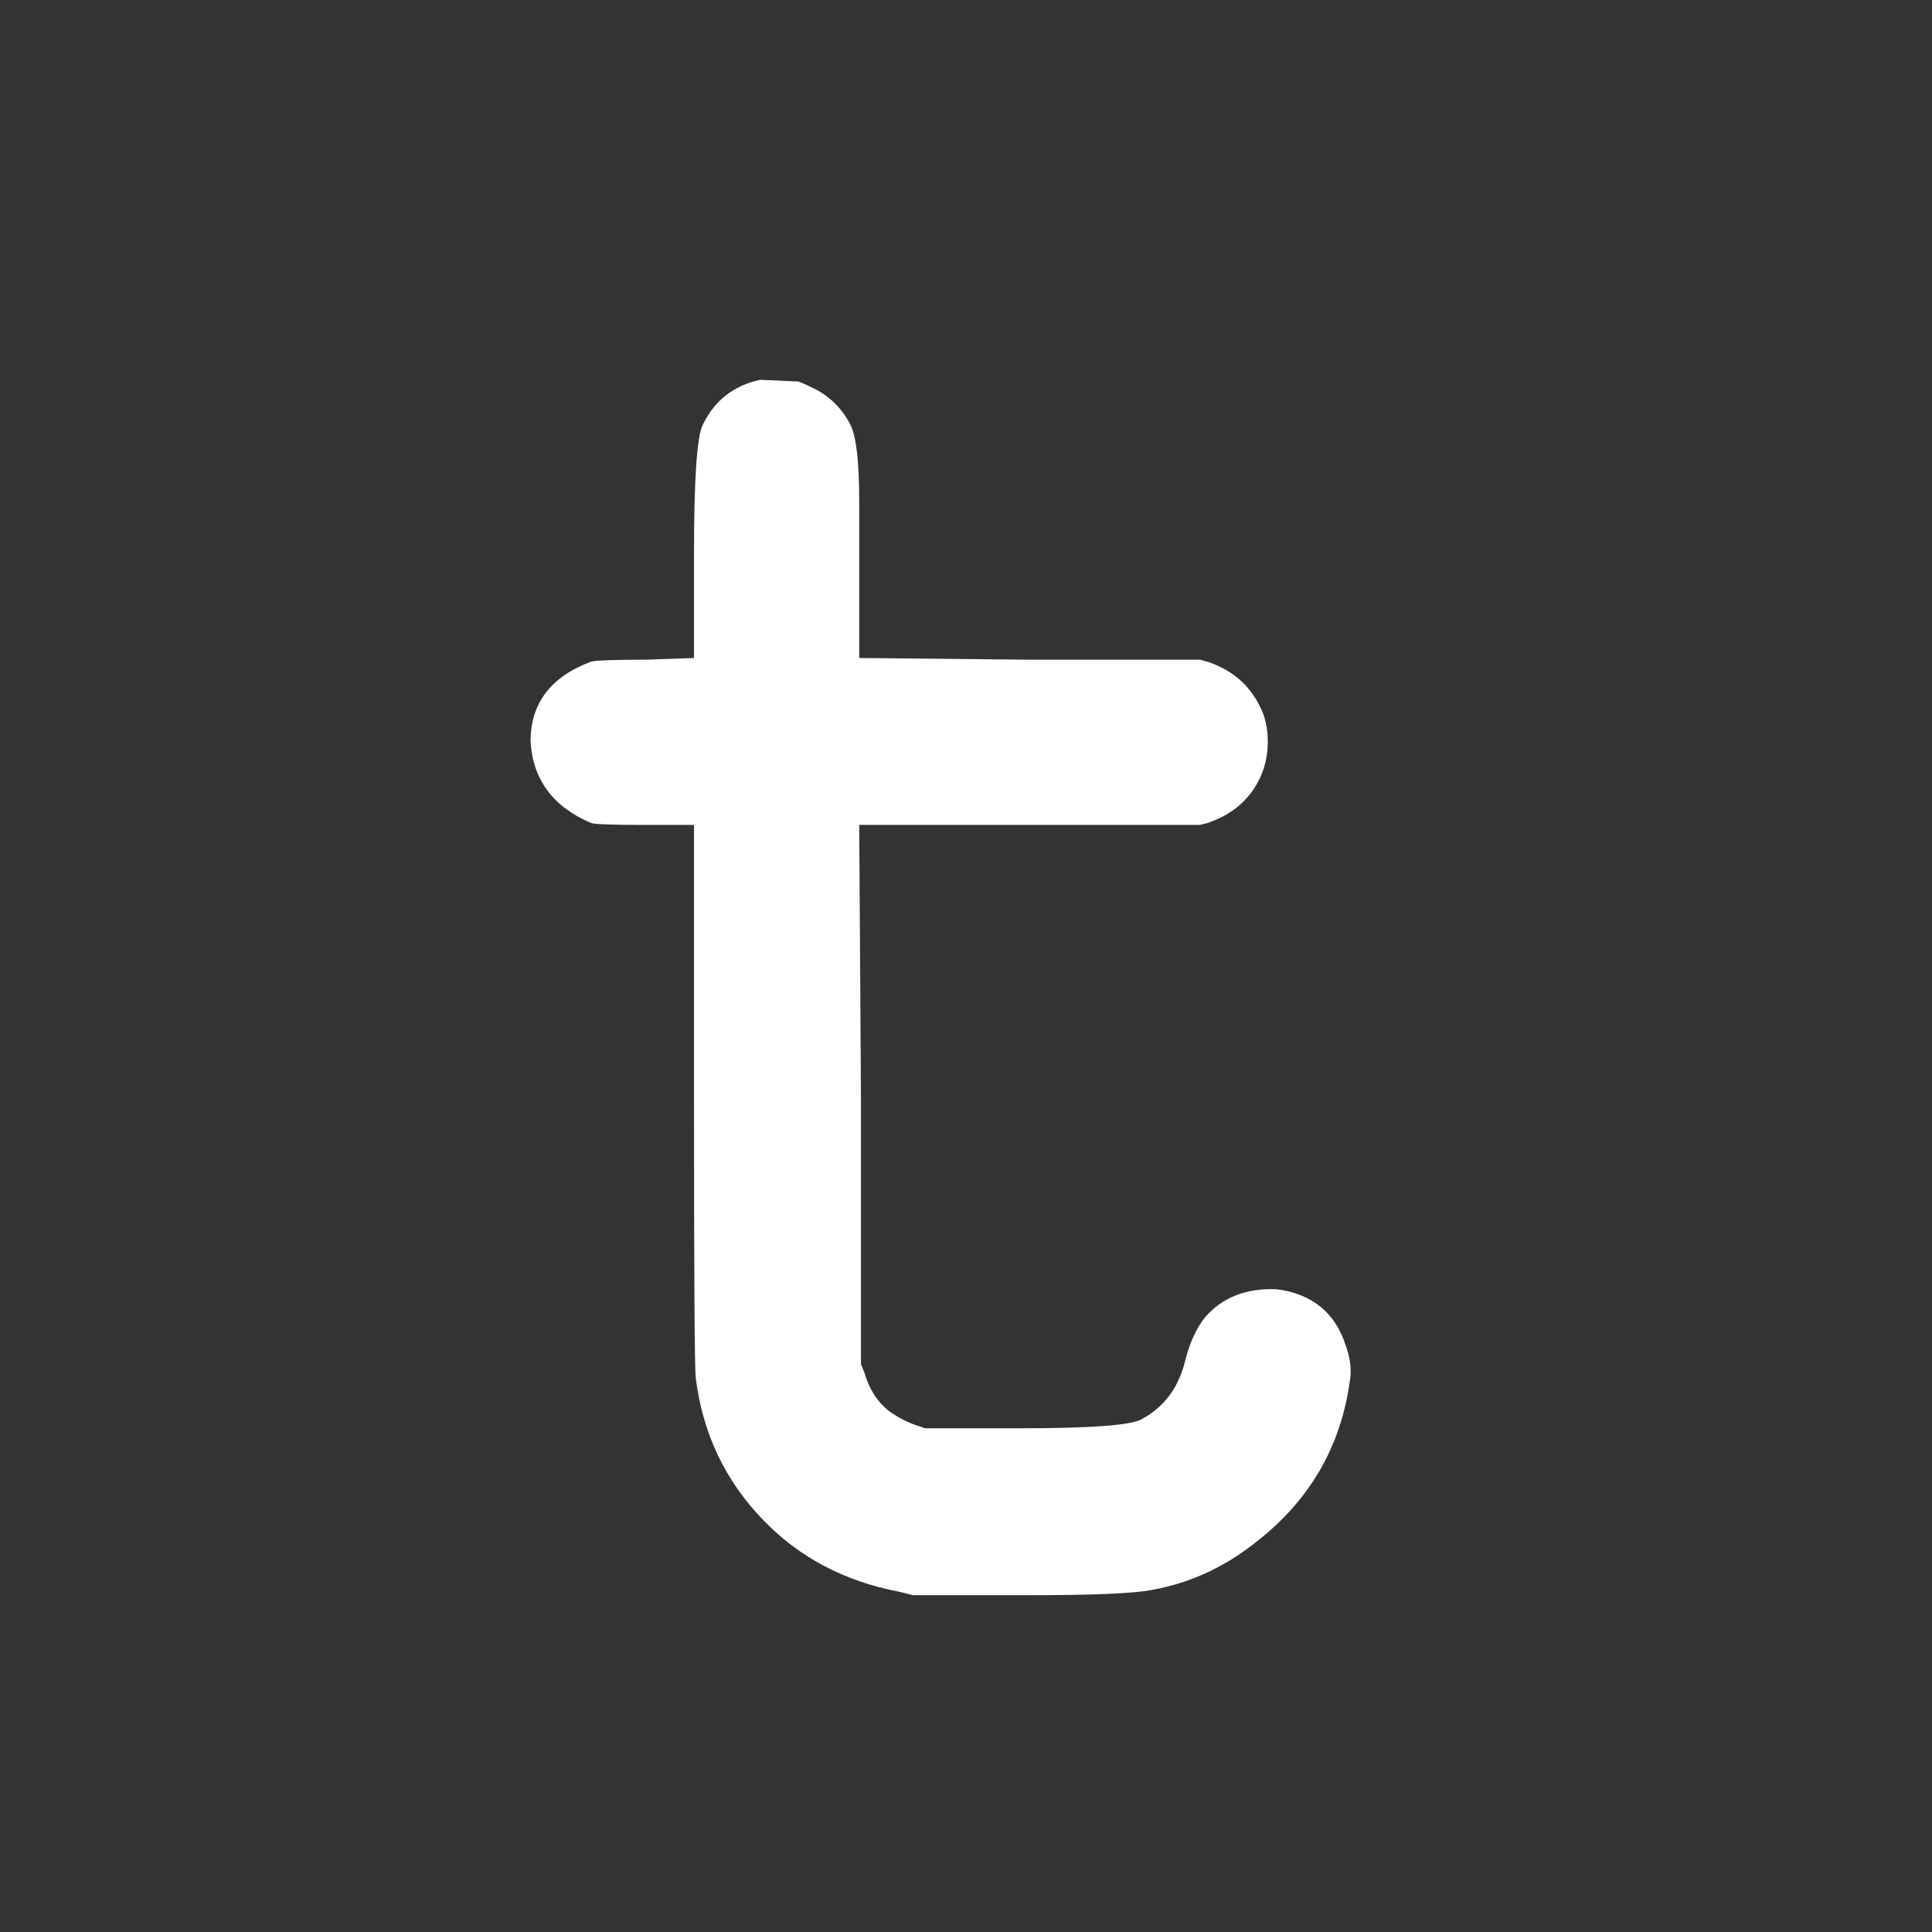 <?xml version="1.0" encoding="UTF-8"?>
<svg xmlns="http://www.w3.org/2000/svg" xmlns:xlink="http://www.w3.org/1999/xlink" width="400pt" height="400pt" viewBox="0 0 400 400" version="1.2">
<rect x="0" y="0" width="400" height="400" fill="#333333" stroke="none"/>
<g id="surface1">
<path style=" stroke:none;fill-rule:nonzero;fill:rgb(100%,100%,100%);fill-opacity:1;" d="M 157.375 78.633 L 165.281 78.992 C 166.008 79.234 167.094 79.715 168.531 80.43 C 171.883 82.117 174.406 84.641 176.094 87.992 C 177.289 90.391 177.891 95.672 177.891 103.836 C 177.891 103.836 177.891 107.438 177.891 114.633 L 177.891 136.227 L 213.172 136.586 L 248.453 136.586 L 249.891 136.961 C 254.93 138.641 258.531 141.641 260.688 145.961 C 261.883 148.117 262.484 150.637 262.484 153.508 C 262.484 156.395 261.883 159.035 260.688 161.43 C 258.531 165.754 254.93 168.754 249.891 170.43 L 248.453 170.789 L 177.891 170.789 L 178.25 226.586 L 178.25 282.398 L 178.969 284.195 C 179.926 287.551 181.609 290.191 184.016 292.117 C 185.691 293.316 187.488 294.277 189.406 294.992 L 191.562 295.711 L 211.375 295.711 C 225.527 295.711 233.805 295.113 236.203 293.914 C 240.762 291.52 243.766 287.68 245.203 282.398 C 246.16 278.316 247.602 275.078 249.531 272.68 C 253.121 268.598 258.039 266.676 264.281 266.914 C 271.727 267.875 276.531 271.832 278.688 278.789 C 279.645 281.438 279.883 283.957 279.406 286.352 C 277.488 299.551 271.246 310.355 260.688 318.758 C 253.969 324.281 246.527 327.762 238.375 329.195 C 234.77 329.914 226.129 330.273 212.453 330.273 L 189.047 330.273 L 186.172 329.555 C 174.891 327.402 165.527 322.477 158.094 314.789 C 150.164 306.637 145.48 296.797 144.047 285.273 C 143.805 283.121 143.688 263.555 143.688 226.586 L 143.688 170.789 L 133.609 170.789 C 127.129 170.789 123.41 170.672 122.453 170.43 C 114.523 167.078 110.32 161.438 109.844 153.508 C 109.844 145.594 114.047 140.078 122.453 136.961 C 123.41 136.715 127.129 136.586 133.609 136.586 L 143.688 136.227 L 143.688 114.633 C 143.688 99.27 144.285 90.391 145.484 87.992 C 147.887 82.953 151.852 79.832 157.375 78.633 Z "/>
</g>
</svg>
